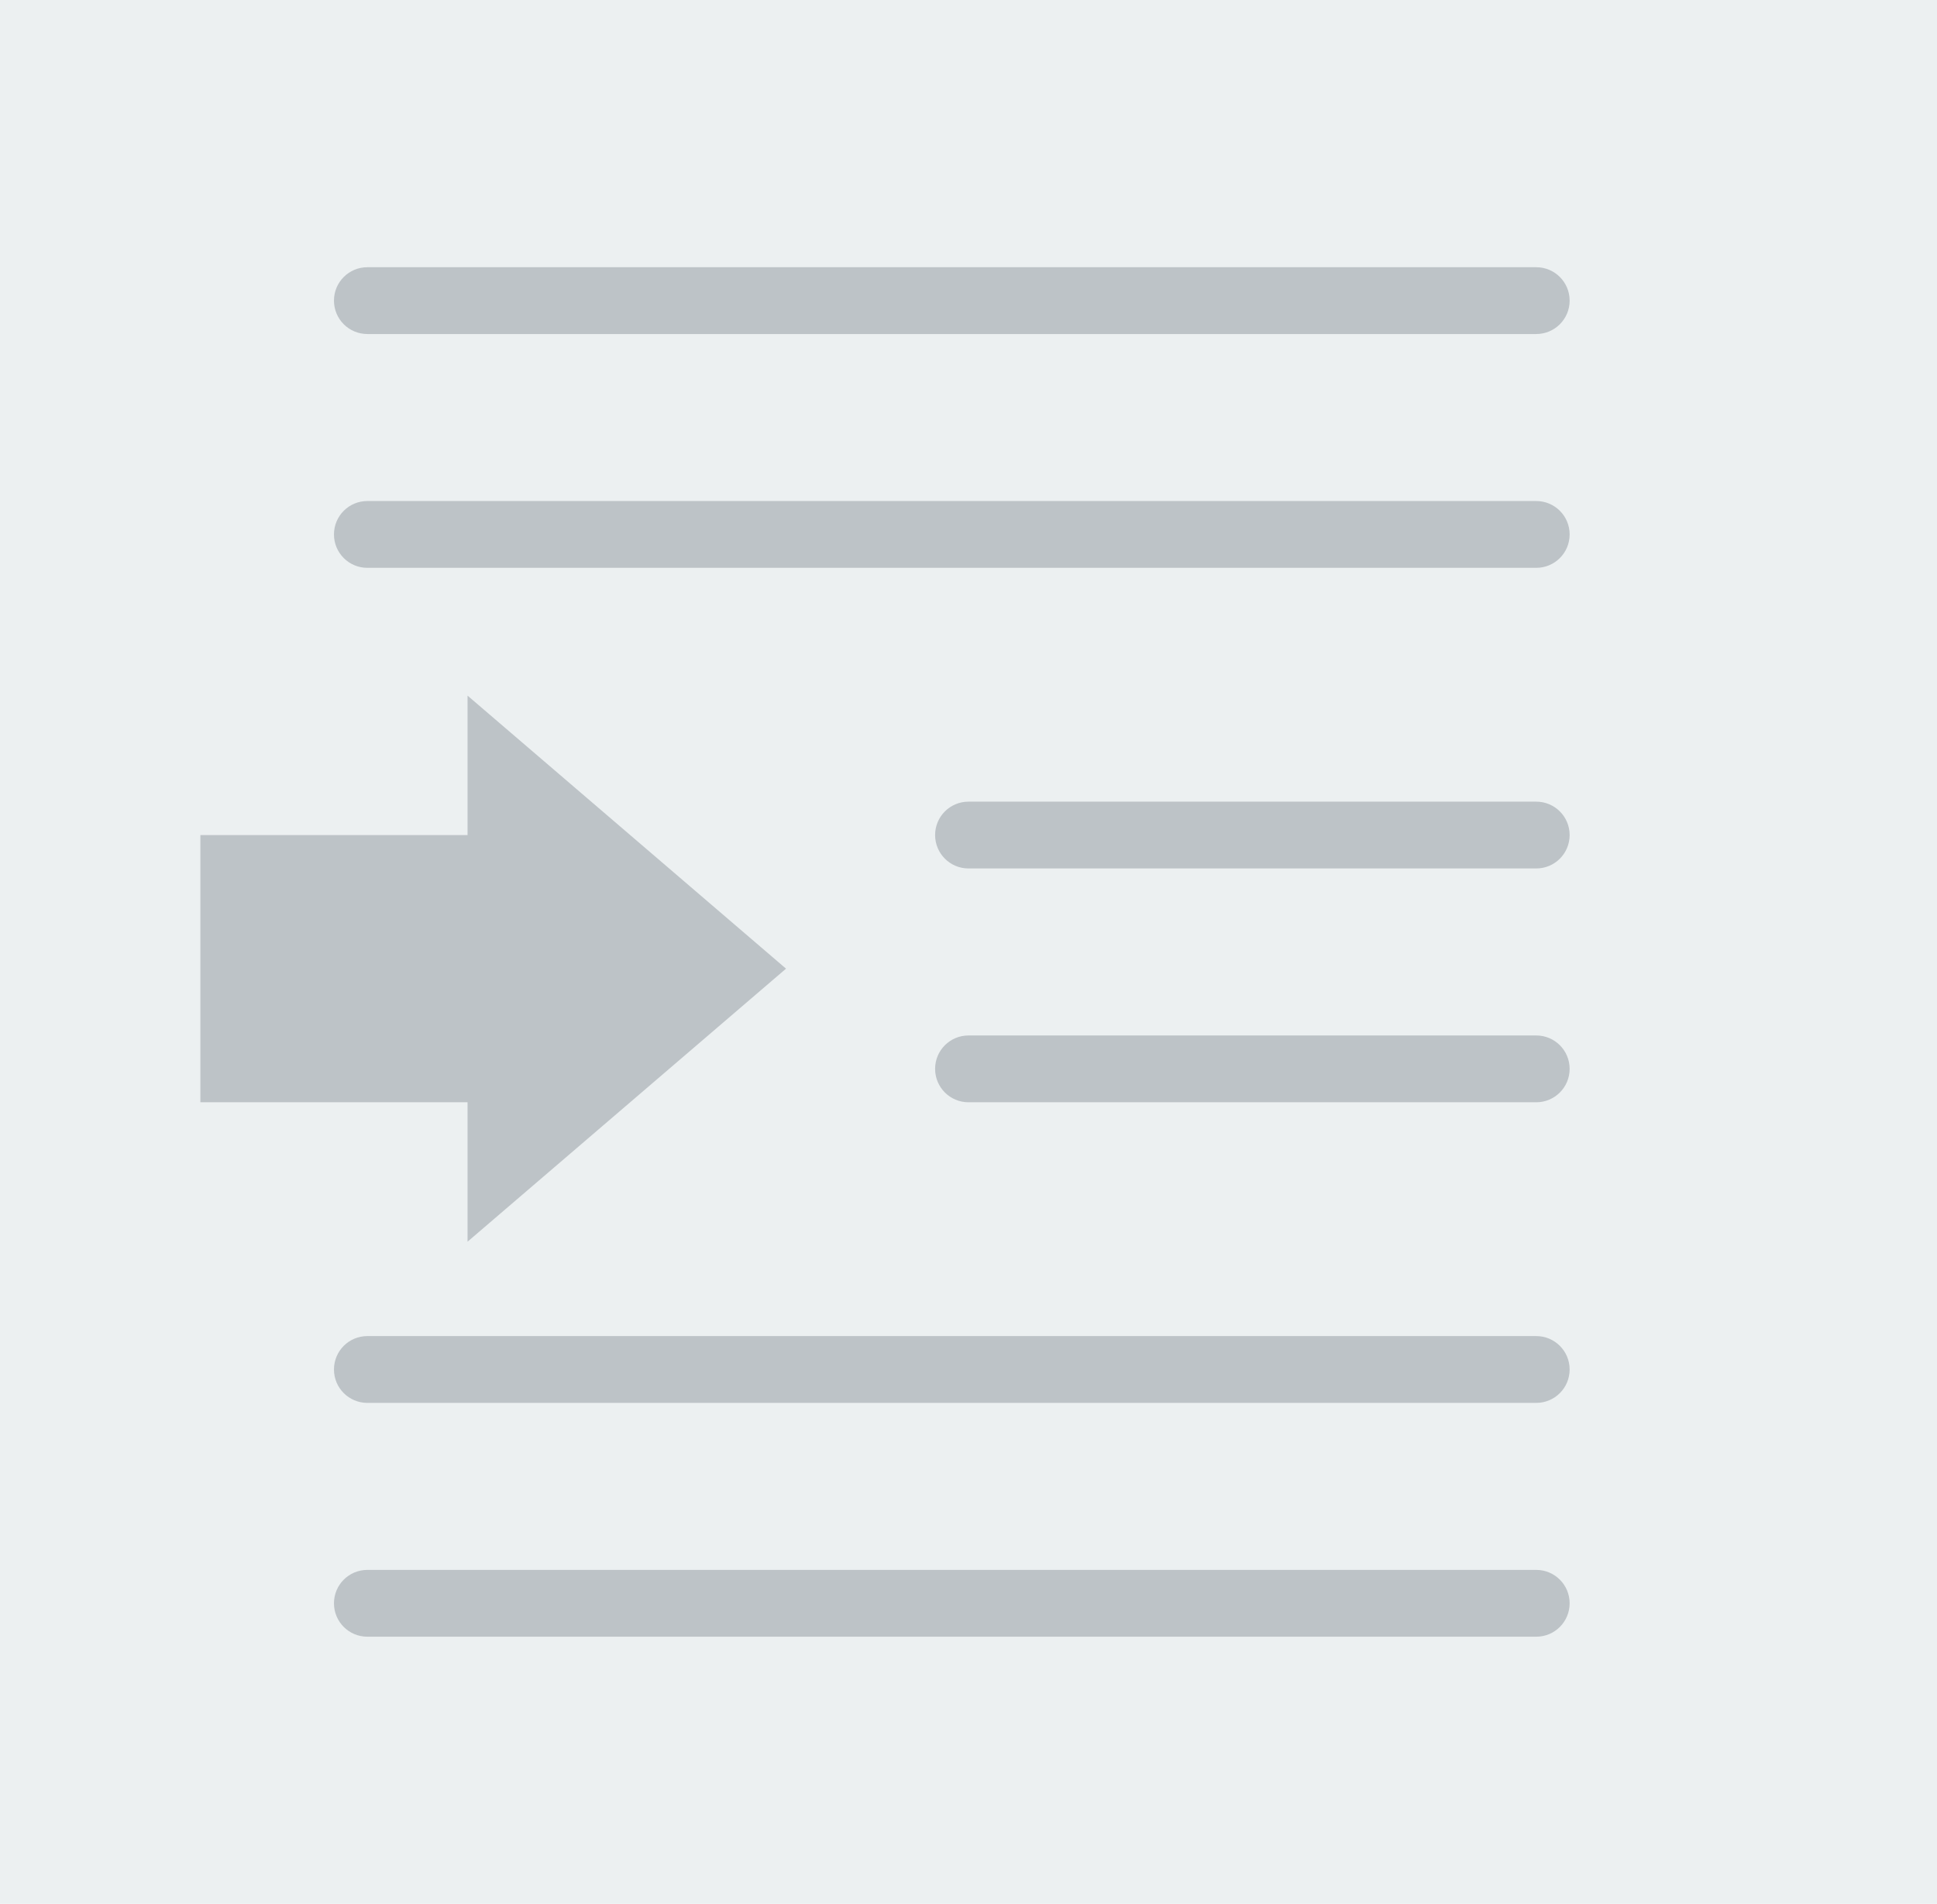 <?xml version="1.0" encoding="UTF-8" standalone="no"?>
<svg width="58px" height="57px" viewBox="0 0 58 57" version="1.1" xmlns="http://www.w3.org/2000/svg" xmlns:xlink="http://www.w3.org/1999/xlink" xmlns:sketch="http://www.bohemiancoding.com/sketch/ns">
    <!-- Generator: Sketch 3.2.2 (9983) - http://www.bohemiancoding.com/sketch -->
    <title>24 - Insert From Left (Flat)</title>
    <desc>Created with Sketch.</desc>
    <defs></defs>
    <g id="Page-1" stroke="none" stroke-width="1" fill="none" fill-rule="evenodd" sketch:type="MSPage">
        <g id="24---Insert-From-Left-(Flat)" sketch:type="MSLayerGroup">
            <path d="M0,0 L58,0 L58,57 L0,57 L0,0 Z" id="Fill-480" fill="#ECF0F1" sketch:type="MSShapeGroup"></path>
            <path d="M46,10 L11,10 C10.447,10 10,9.553 10,9 C10,8.447 10.447,8 11,8 L46,8 C46.553,8 47,8.447 47,9 C47,9.553 46.553,10 46,10" id="Fill-481" fill="#BDC3C7" sketch:type="MSShapeGroup"></path>
            <path d="M46,17 L11,17 C10.447,17 10,16.553 10,16 C10,15.447 10.447,15 11,15 L46,15 C46.553,15 47,15.447 47,16 C47,16.553 46.553,17 46,17" id="Fill-482" fill="#BDC3C7" sketch:type="MSShapeGroup"></path>
            <path d="M46,26 L29,26 C28.447,26 28,25.553 28,25 C28,24.447 28.447,24 29,24 L46,24 C46.553,24 47,24.447 47,25 C47,25.553 46.553,26 46,26" id="Fill-483" fill="#BDC3C7" sketch:type="MSShapeGroup"></path>
            <path d="M46,33 L29,33 C28.447,33 28,32.553 28,32 C28,31.447 28.447,31 29,31 L46,31 C46.553,31 47,31.447 47,32 C47,32.553 46.553,33 46,33" id="Fill-484" fill="#BDC3C7" sketch:type="MSShapeGroup"></path>
            <path d="M46,42 L11,42 C10.447,42 10,41.553 10,41 C10,40.447 10.447,40 11,40 L46,40 C46.553,40 47,40.447 47,41 C47,41.553 46.553,42 46,42" id="Fill-485" fill="#BDC3C7" sketch:type="MSShapeGroup"></path>
            <path d="M46,49 L11,49 C10.447,49 10,48.553 10,48 C10,47.447 10.447,47 11,47 L46,47 C46.553,47 47,47.447 47,48 C47,48.553 46.553,49 46,49" id="Fill-486" fill="#BDC3C7" sketch:type="MSShapeGroup"></path>
            <path d="M22,29 L15,23 L15,26 L7,26 L7,32 L15,32 L15,35 L22,29" id="Fill-487" fill="#BDC3C7" sketch:type="MSShapeGroup"></path>
            <path d="M14,37.174 L14,33 L6,33 L6,25 L14,25 L14,20.826 L23.536,29 L14,37.174 L14,37.174 Z M8,31 L16,31 L16,32.826 L20.464,29 L16,25.174 L16,27 L8,27 L8,31 L8,31 Z" id="Fill-488" fill="#BDC3C7" sketch:type="MSShapeGroup"></path>
        </g>
    </g>
</svg>